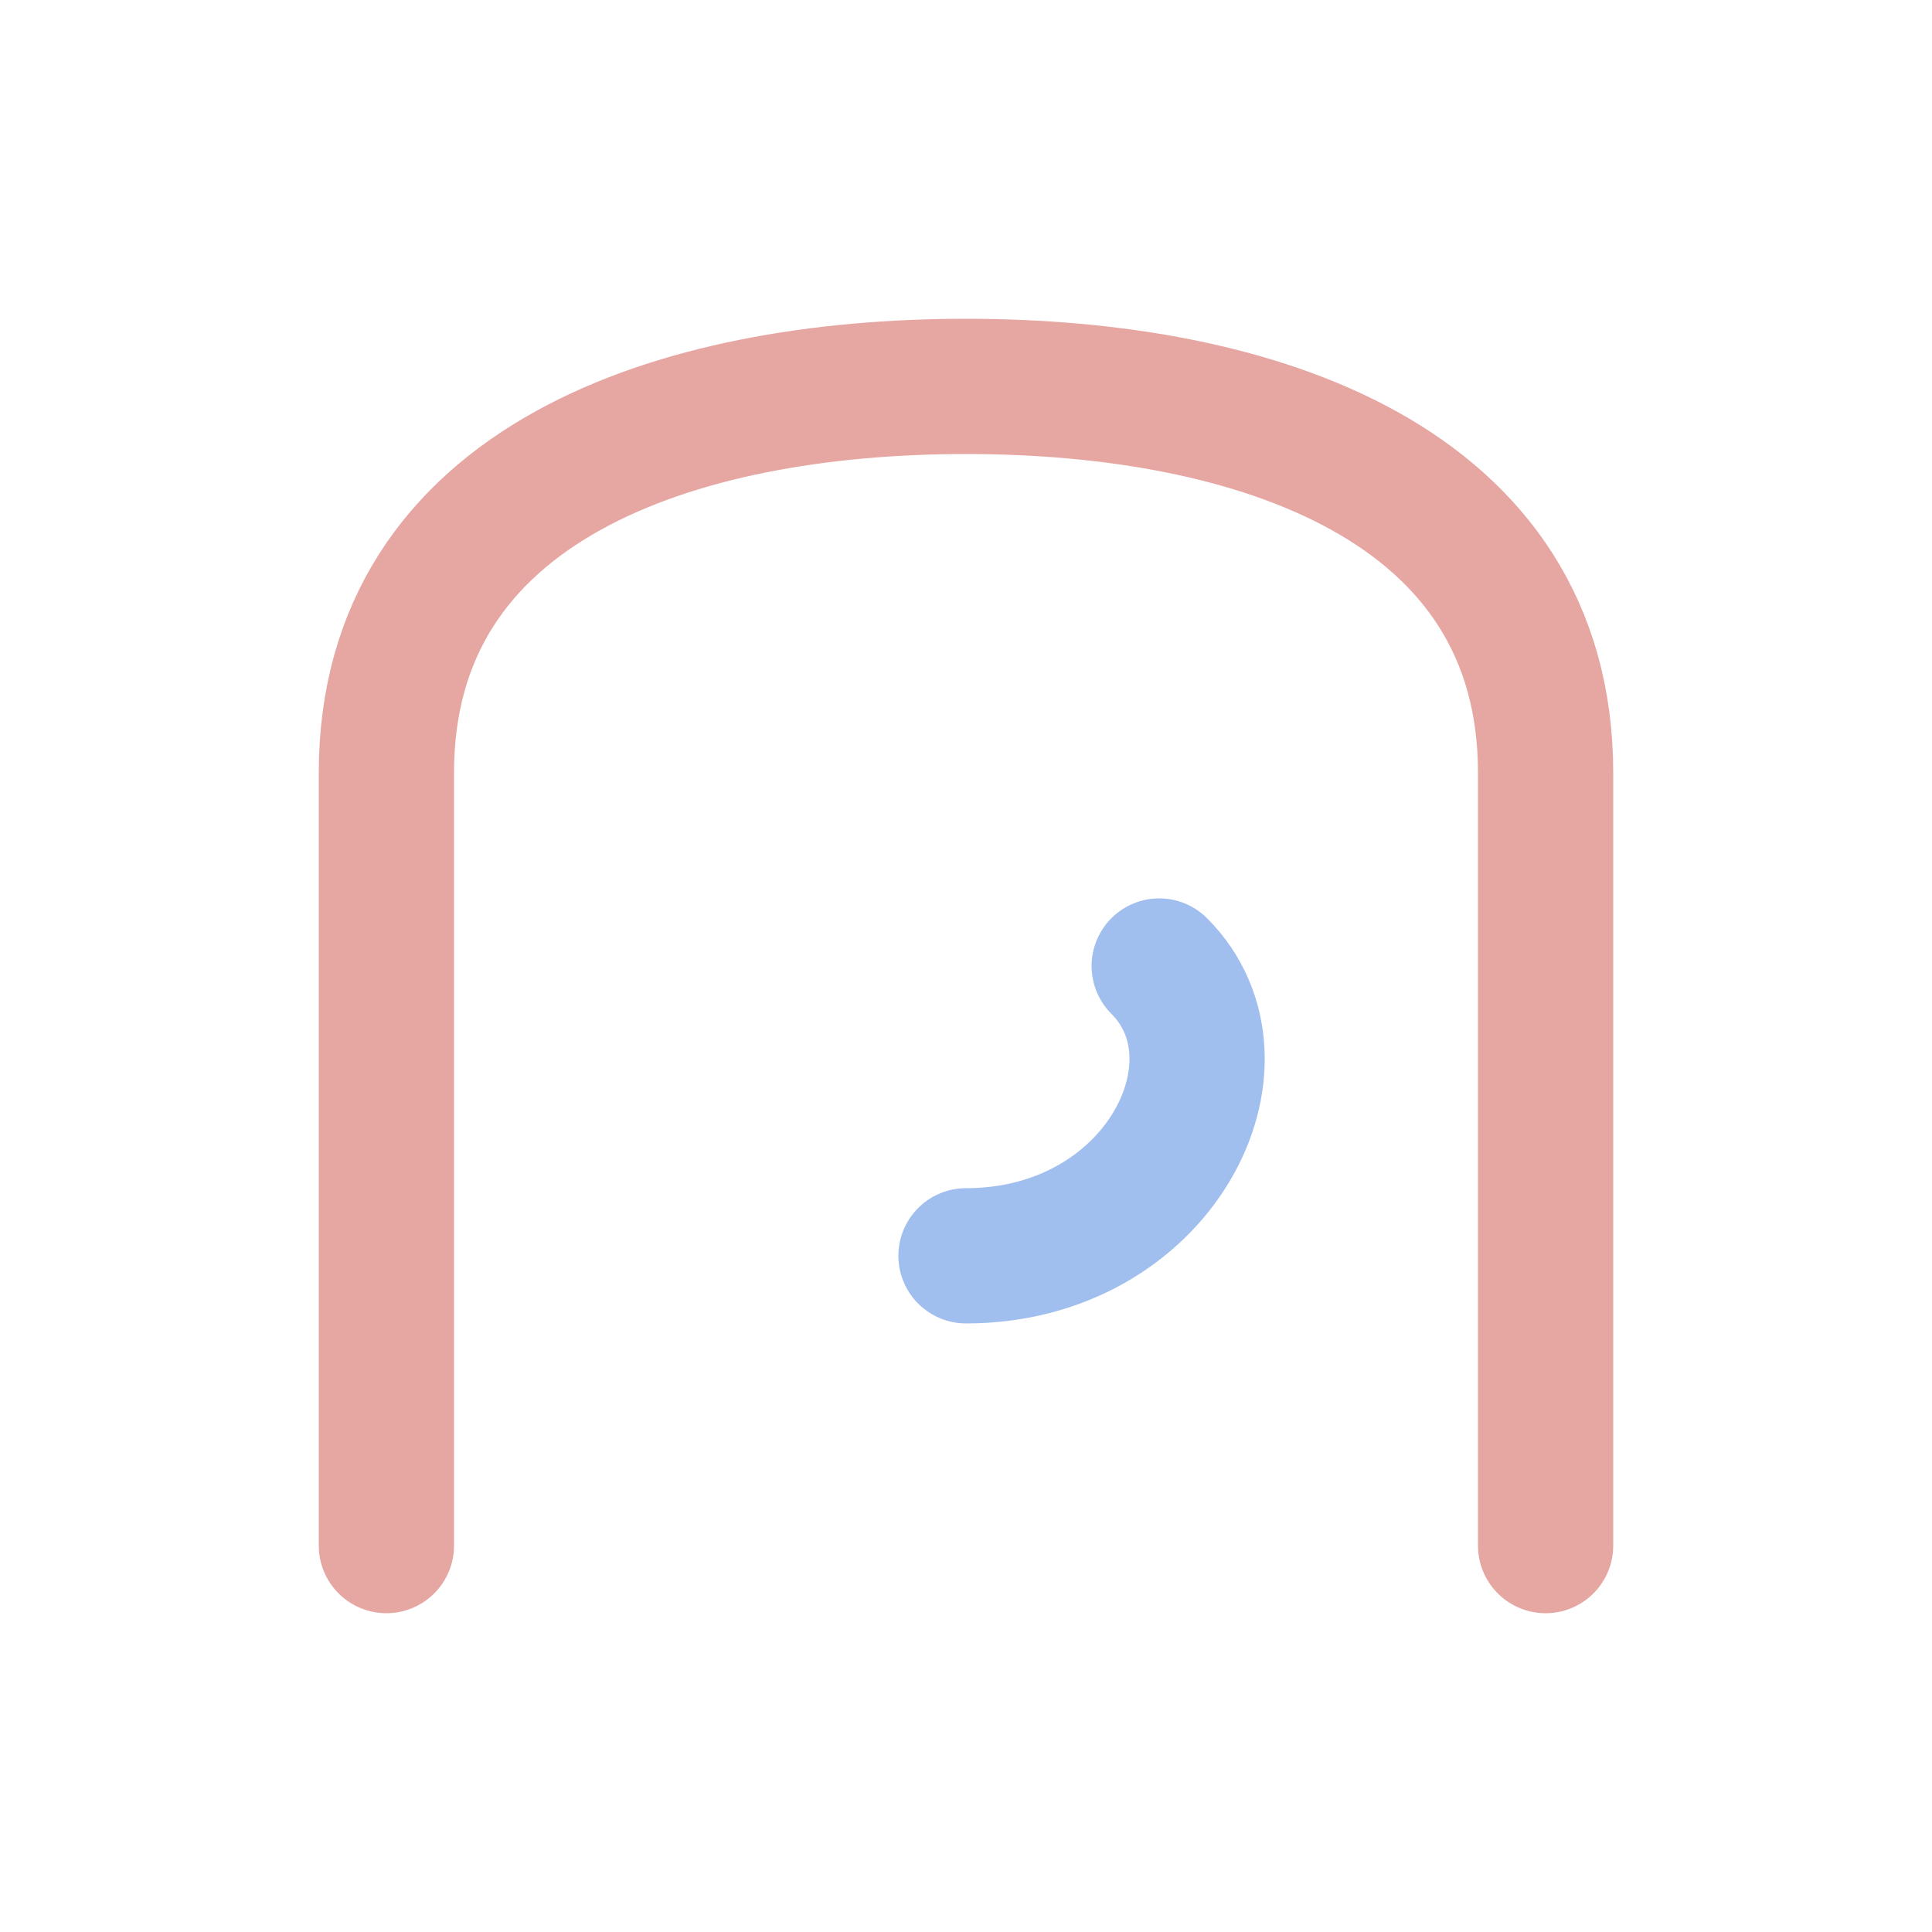 <svg xmlns="http://www.w3.org/2000/svg" version="1.1" xmlns:xlink="http://www.w3.org/1999/xlink" width="200" height="200"><svg width="200" height="200" viewBox="0 0 200 200" xmlns="http://www.w3.org/2000/svg">
                        <path d="M 40 160 L 40 80 C 40 50, 70 40, 100 40 C 130 40, 160 50, 160 80 L 160 160" stroke="#E6A6A1" stroke-width="14" fill="none" stroke-linecap="round" stroke-linejoin="round"></path>
                        <path d="M 100 130 C 120 130, 130 110, 120 100" stroke="#A1BFEE" stroke-width="14" fill="none" stroke-linecap="round" stroke-linejoin="round"></path>
                    </svg><style>@media (prefers-color-scheme: light) { :root { filter: none; } }
@media (prefers-color-scheme: dark) { :root { filter: none; } }
</style></svg>